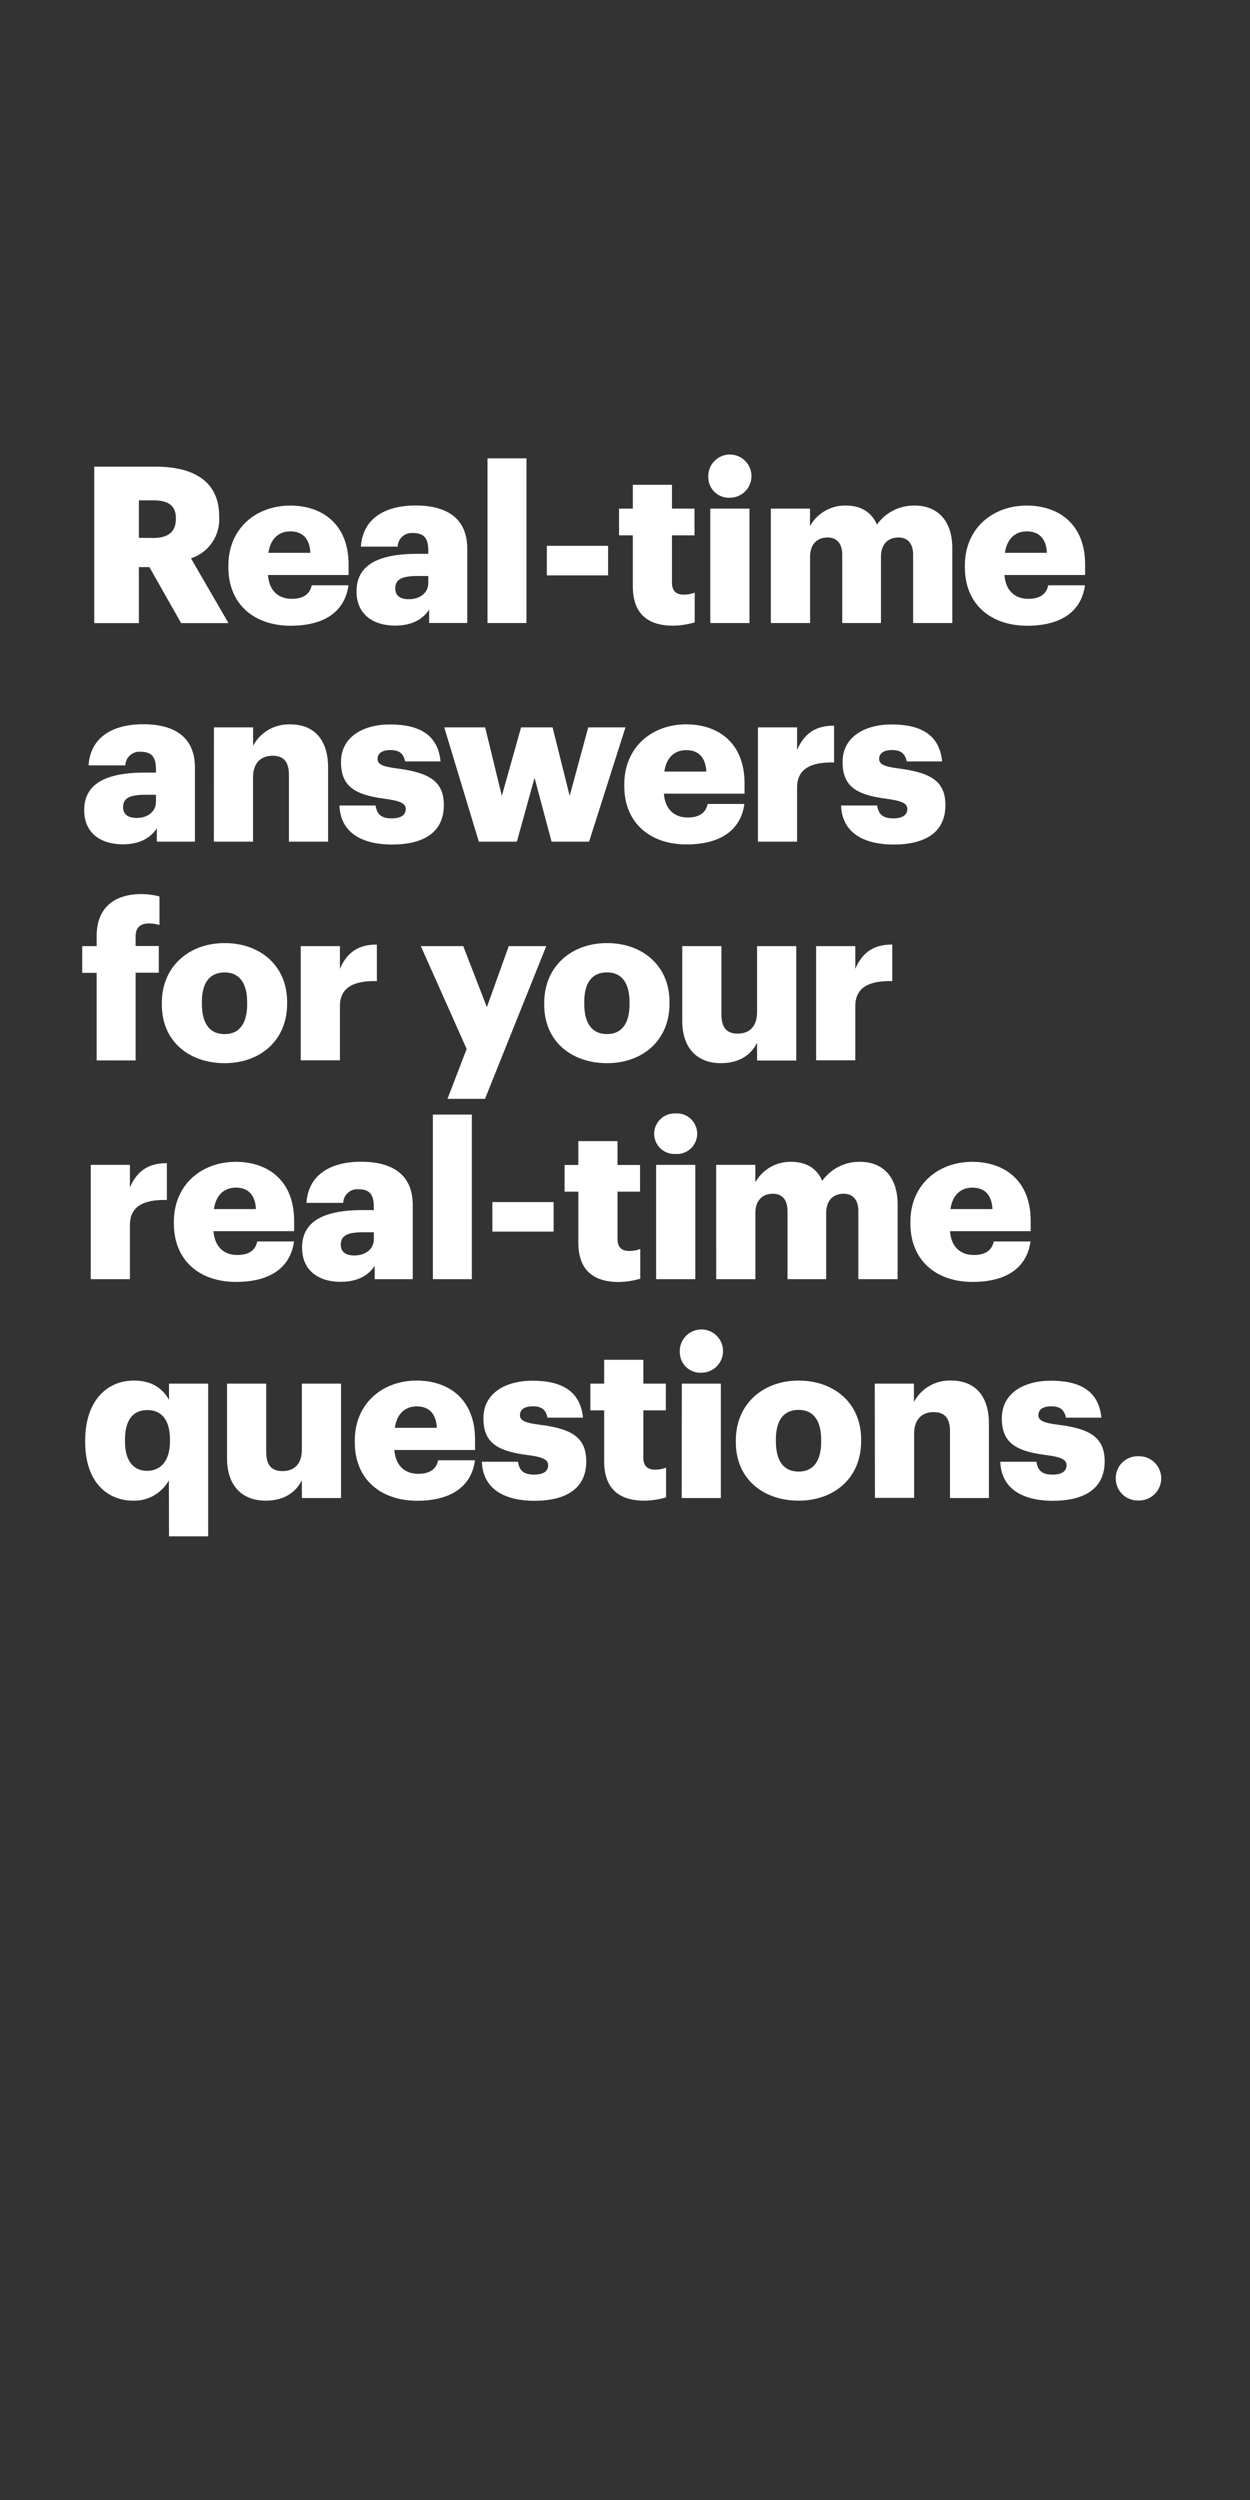 <svg xmlns="http://www.w3.org/2000/svg" viewBox="0 0 300 600"><rect x="0" y="0" width="300" height="600" fill="#333333" stroke="none"/><title>Asset 12</title><g id="Layer_2" data-name="Layer 2"><g id="Rect"><rect width="300" height="600" fill="none"/></g><g id="Real-time_answers_for_your_real-time_questions." data-name="Real-time answers for your real-time questions."><path d="M22.62,112h14.7c9.82,0,15.28,4,15.28,11.92v.21A9.8,9.8,0,0,1,45.83,134l9,15.54H43.47l-7.62-13.44H33.33v13.44H22.62ZM36.8,129.11c3.62,0,5.41-1.53,5.41-4.57v-.21c0-3-1.89-4.25-5.36-4.25H33.33v9Z" fill="#fff"/><path d="M54.81,136.14v-.42c0-8.82,6.56-14.38,14.85-14.38,7.51,0,14,4.3,14,14.17V138H64.31c.26,3.62,2.36,5.72,5.72,5.72,3.1,0,4.41-1.41,4.78-3.25h8.82c-.84,6.19-5.62,9.71-13.91,9.71C61.11,150.16,54.81,145.12,54.81,136.14Zm19.68-3.46c-.15-3.31-1.78-5.15-4.83-5.15-2.83,0-4.77,1.84-5.25,5.15Z" fill="#fff"/><path d="M85.57,141.92c0-6.46,5.46-9,14.6-9h2.62v-.63c0-2.62-.63-4.36-3.62-4.36a3.38,3.38,0,0,0-3.73,3.26H86.62c.42-6.62,5.62-9.87,13.13-9.87s12.39,3.09,12.39,10.39v17.8H103v-3.2c-1.31,2-3.73,3.83-8.14,3.83C89.93,150.16,85.57,147.75,85.57,141.92Zm17.22-2v-1.68h-2.47c-3.78,0-5.46.74-5.46,3,0,1.57,1,2.57,3.26,2.57C100.8,143.81,102.79,142.29,102.79,139.92Z" fill="#fff"/><path d="M117,110h9.35v39.53H117Z" fill="#fff"/><path d="M131.24,131h14.7v7.09h-14.7Z" fill="#fff"/><path d="M151.88,140.71V128.48h-3.31v-6.41h3.31v-5.72h9.39v5.72h5.41v6.41h-5.41v11.34c0,2,1,2.89,2.79,2.89a7,7,0,0,0,2.67-.48v7.14a19.41,19.41,0,0,1-5.19.79C155.34,150.16,151.88,147.17,151.88,140.71Z" fill="#fff"/><path d="M170,114.62a5.18,5.18,0,1,1,5.14,4.83A4.91,4.91,0,0,1,170,114.62Zm.47,7.45h9.4v27.46h-9.4Z" fill="#fff"/><path d="M185,122.07h9.4v4.2a9.61,9.61,0,0,1,8.61-4.93c3.62,0,6.14,1.57,7.46,4.56a10.87,10.87,0,0,1,9.08-4.56c5.2,0,9,3.36,9,10.24v17.95h-9.4V133.15c0-2.78-1.37-4.15-3.52-4.15-2.52,0-4.2,1.63-4.2,4.62v15.91h-9.29V133.15c0-2.78-1.37-4.15-3.52-4.15-2.52,0-4.2,1.63-4.2,4.62v15.91H185Z" fill="#fff"/><path d="M231.57,136.14v-.42c0-8.82,6.56-14.38,14.86-14.38,7.51,0,14,4.3,14,14.17V138H241.07c.26,3.62,2.37,5.72,5.73,5.72,3.09,0,4.41-1.41,4.77-3.25h8.82c-.84,6.19-5.61,9.71-13.91,9.71C237.87,150.16,231.57,145.12,231.57,136.14Zm19.69-3.46c-.16-3.31-1.79-5.15-4.83-5.15-2.84,0-4.78,1.84-5.25,5.15Z" fill="#fff"/><path d="M20.21,194.42c0-6.46,5.46-9,14.59-9h2.63v-.63c0-2.62-.63-4.36-3.62-4.36a3.38,3.38,0,0,0-3.73,3.26H21.26c.42-6.62,5.62-9.87,13.12-9.87s12.4,3.09,12.4,10.39V202H37.64v-3.2c-1.31,2-3.73,3.83-8.14,3.83C24.57,202.66,20.21,200.25,20.21,194.42Zm17.22-2v-1.68H35c-3.78,0-5.46.74-5.46,3,0,1.57,1.05,2.57,3.26,2.57C35.43,196.31,37.43,194.79,37.43,192.42Z" fill="#fff"/><path d="M51.34,174.57h9.4V179a9.69,9.69,0,0,1,9-5.14c5.3,0,9,3.3,9,10.34V202h-9.4v-16c0-3.1-1.21-4.62-3.94-4.62s-4.67,1.68-4.67,5.2V202h-9.4Z" fill="#fff"/><path d="M81.47,193.32h8.67c.31,2,1.21,3.09,3.88,3.09,2.31,0,3.36-.89,3.36-2.25s-1.31-1.95-5.09-2.47c-7.35-.95-10.45-3.1-10.45-8.82,0-6.09,5.41-9,11.76-9,6.78,0,11.5,2.31,12.13,8.87h-8.5c-.37-1.84-1.37-2.73-3.52-2.73s-3.1.89-3.1,2.15,1.26,1.84,4.62,2.26c7.61,1,11.29,2.94,11.29,8.82,0,6.51-4.83,9.45-12.44,9.45C86.25,202.66,81.68,199.41,81.47,193.32Z" fill="#fff"/><path d="M106.62,174.57h9.82l4,16.44,4.62-16.44h7.56l4.1,16.44,4.46-16.44h8.93L141.38,202h-9l-4.09-15.33L124.05,202h-9.13Z" fill="#fff"/><path d="M149.83,188.64v-.42c0-8.82,6.56-14.38,14.86-14.38,7.51,0,14,4.3,14,14.17v2.47H159.33c.26,3.62,2.37,5.72,5.73,5.72,3.09,0,4.41-1.41,4.77-3.25h8.82c-.84,6.19-5.61,9.71-13.91,9.71C156.13,202.66,149.83,197.62,149.83,188.64Zm19.69-3.46c-.16-3.31-1.79-5.15-4.83-5.15-2.84,0-4.78,1.84-5.25,5.15Z" fill="#fff"/><path d="M181.91,174.57h9.39V180c1.74-4.09,4.62-5.88,8.88-5.83V183c-5.72-.16-8.88,1.63-8.88,6v13h-9.39Z" fill="#fff"/><path d="M201.86,193.32h8.66c.31,2,1.21,3.09,3.88,3.09,2.31,0,3.36-.89,3.36-2.25s-1.31-1.95-5.09-2.47c-7.35-.95-10.45-3.1-10.45-8.82,0-6.09,5.41-9,11.76-9,6.78,0,11.5,2.31,12.13,8.87h-8.5c-.37-1.84-1.37-2.73-3.52-2.73s-3.1.89-3.1,2.15,1.26,1.84,4.62,2.26c7.62,1,11.29,2.94,11.29,8.82,0,6.51-4.83,9.45-12.44,9.45C206.63,202.66,202.07,199.41,201.86,193.32Z" fill="#fff"/><path d="M23.2,233.48H19.73v-6.41H23.2v-2.41c0-6.83,4.25-10.08,10.76-10.08a17,17,0,0,1,4.31.57V222a8.59,8.59,0,0,0-2.57-.37c-2.21,0-3.15,1.21-3.15,3v2.41h5.56v6.41H32.55v21.05H23.2Z" fill="#fff"/><path d="M38.84,241.14v-.42c0-8.82,6.57-14.38,15.07-14.38s15,5.4,15,14.12v.42c0,8.93-6.57,14.28-15,14.28S38.84,250,38.84,241.14ZM59.32,241v-.42c0-4.62-1.84-7.2-5.41-7.2s-5.46,2.47-5.46,7.09v.42c0,4.73,1.84,7.3,5.46,7.3S59.32,245.55,59.32,241Z" fill="#fff"/><path d="M72.18,227.07h9.4v5.46c1.73-4.09,4.62-5.88,8.87-5.83v8.77c-5.72-.16-8.87,1.63-8.87,6v13h-9.4Z" fill="#fff"/><path d="M112,251.75l-11-24.68h10.18l5.67,14.65,5.25-14.65h9l-14.7,36.65h-9Z" fill="#fff"/><path d="M130.61,241.14v-.42c0-8.82,6.57-14.38,15.07-14.38s15,5.4,15,14.12v.42c0,8.93-6.57,14.28-15,14.28S130.61,250,130.61,241.14Zm20.48-.15v-.42c0-4.62-1.84-7.2-5.41-7.2s-5.46,2.47-5.46,7.09v.42c0,4.73,1.84,7.3,5.46,7.3S151.09,245.55,151.09,241Z" fill="#fff"/><path d="M163.74,245V227.07h9.4v16.38c0,3.1,1.21,4.62,3.88,4.62,2.84,0,4.68-1.68,4.68-5.19V227.07h9.4v27.46h-9.4v-4.25c-1.47,2.83-4.15,4.88-8.72,4.88C167.68,255.16,163.74,251.91,163.74,245Z" fill="#fff"/><path d="M195.87,227.07h9.4v5.46c1.73-4.09,4.62-5.88,8.87-5.83v8.77c-5.72-.16-8.87,1.63-8.87,6v13h-9.4Z" fill="#fff"/><path d="M21.78,279.57h9.4V285c1.73-4.09,4.62-5.88,8.87-5.83V288c-5.72-.16-8.87,1.63-8.87,6v13h-9.4Z" fill="#fff"/><path d="M41.73,293.64v-.42c0-8.82,6.57-14.38,14.86-14.38,7.51,0,14,4.3,14,14.17v2.47H51.24c.26,3.62,2.36,5.72,5.72,5.72,3.1,0,4.41-1.41,4.78-3.25h8.82c-.84,6.19-5.62,9.71-13.92,9.71C48,307.66,41.73,302.62,41.73,293.64Zm19.69-3.46c-.15-3.31-1.78-5.15-4.83-5.15-2.83,0-4.78,1.84-5.25,5.15Z" fill="#fff"/><path d="M72.5,299.42c0-6.46,5.46-9,14.59-9h2.63v-.63c0-2.62-.63-4.36-3.62-4.36a3.38,3.38,0,0,0-3.73,3.26H73.55c.42-6.62,5.62-9.87,13.12-9.87s12.39,3.09,12.39,10.39V307H89.93v-3.2c-1.31,2-3.73,3.83-8.14,3.83C76.85,307.66,72.5,305.25,72.5,299.42Zm17.22-2v-1.68H87.25c-3.78,0-5.46.74-5.46,3,0,1.57,1,2.57,3.26,2.57C87.72,301.31,89.72,299.79,89.72,297.42Z" fill="#fff"/><path d="M103.89,267.5h9.35V307h-9.35Z" fill="#fff"/><path d="M118.17,288.5h14.7v7.09h-14.7Z" fill="#fff"/><path d="M138.8,298.21V286h-3.3v-6.41h3.3v-5.72h9.4v5.72h5.41V286H148.2v11.34c0,2,1,2.89,2.78,2.89a7.07,7.07,0,0,0,2.68-.48v7.14a19.5,19.5,0,0,1-5.2.79C142.27,307.66,138.8,304.67,138.8,298.21Z" fill="#fff"/><path d="M157,272.12a4.9,4.9,0,0,1,5.14-4.89,4.87,4.87,0,1,1,0,9.72A4.86,4.86,0,0,1,157,272.12Zm.47,7.45h9.4V307h-9.4Z" fill="#fff"/><path d="M171.88,279.57h9.4v4.2a9.6,9.6,0,0,1,8.61-4.93c3.62,0,6.14,1.57,7.45,4.56a10.9,10.9,0,0,1,9.09-4.56c5.19,0,9,3.36,9,10.24V307H206V290.65c0-2.78-1.37-4.15-3.52-4.15-2.52,0-4.2,1.63-4.2,4.62V307H189V290.65c0-2.78-1.36-4.15-3.51-4.15-2.52,0-4.2,1.63-4.2,4.62V307h-9.4Z" fill="#fff"/><path d="M218.5,293.64v-.42c0-8.82,6.56-14.38,14.86-14.38,7.5,0,14,4.3,14,14.17v2.47H228c.26,3.62,2.36,5.72,5.72,5.72,3.1,0,4.41-1.41,4.78-3.25h8.82c-.84,6.19-5.62,9.71-13.91,9.71C224.8,307.66,218.5,302.62,218.5,293.64Zm19.69-3.46c-.16-3.31-1.79-5.15-4.83-5.15-2.84,0-4.78,1.84-5.25,5.15Z" fill="#fff"/><path d="M40.53,355.28A9.49,9.49,0,0,1,32,360.16c-6.35,0-11.55-4.57-11.55-14.07v-.42c0-9.35,5.14-14.33,11.65-14.33,4.31,0,6.88,1.83,8.46,4.62v-3.89h9.4v36.65h-9.4Zm.26-9.35v-.42c0-4.62-1.94-7.09-5.41-7.09S30,340.79,30,345.57V346c0,4.62,2.05,7,5.31,7S40.79,350.61,40.79,345.93Z" fill="#fff"/><path d="M54.49,350V332.07h9.4v16.38c0,3.1,1.21,4.62,3.88,4.62,2.84,0,4.68-1.68,4.68-5.19V332.07h9.4v27.46h-9.4v-4.25c-1.47,2.83-4.15,4.88-8.72,4.88C58.43,360.16,54.49,356.91,54.49,350Z" fill="#fff"/><path d="M85.15,346.14v-.42c0-8.82,6.56-14.38,14.86-14.38,7.51,0,14,4.3,14,14.17V348H94.65c.27,3.62,2.37,5.72,5.73,5.72,3.09,0,4.41-1.41,4.77-3.25H114c-.84,6.19-5.61,9.71-13.91,9.71C91.45,360.16,85.15,355.12,85.15,346.14Zm19.69-3.46c-.16-3.31-1.79-5.15-4.83-5.15-2.84,0-4.78,1.84-5.25,5.15Z" fill="#fff"/><path d="M115.65,350.82h8.66c.32,2,1.21,3.09,3.89,3.09,2.31,0,3.36-.89,3.36-2.25s-1.31-2-5.09-2.47c-7.35-.95-10.45-3.1-10.45-8.82,0-6.09,5.41-9,11.76-9,6.77,0,11.5,2.31,12.13,8.87H131.4c-.37-1.84-1.36-2.73-3.52-2.73s-3.09.89-3.09,2.15,1.26,1.84,4.62,2.26c7.61.94,11.29,2.94,11.29,8.82,0,6.51-4.83,9.45-12.45,9.45C120.43,360.16,115.86,356.91,115.65,350.82Z" fill="#fff"/><path d="M145,350.71V338.48h-3.31v-6.41H145v-5.72h9.4v5.72h5.4v6.41h-5.4v11.34c0,2,1,2.89,2.78,2.89a7.07,7.07,0,0,0,2.68-.48v7.14a19.5,19.5,0,0,1-5.2.79C148.46,360.16,145,357.17,145,350.71Z" fill="#fff"/><path d="M163.16,324.62a5.19,5.19,0,1,1,5.15,4.83A4.91,4.91,0,0,1,163.16,324.62Zm.48,7.45H173v27.46h-9.39Z" fill="#fff"/><path d="M176.6,346.14v-.42c0-8.82,6.57-14.38,15.07-14.38s15,5.4,15,14.12v.42c0,8.93-6.57,14.28-15,14.28S176.6,355,176.6,346.14Zm20.48-.15v-.42c0-4.62-1.84-7.2-5.41-7.2s-5.46,2.47-5.46,7.09v.42c0,4.73,1.84,7.3,5.46,7.3S197.08,350.55,197.08,346Z" fill="#fff"/><path d="M209.94,332.07h9.4v4.41a9.69,9.69,0,0,1,9-5.14c5.3,0,9,3.3,9,10.34v17.85H228v-16c0-3.1-1.21-4.62-3.94-4.62s-4.67,1.68-4.67,5.2v15.38h-9.4Z" fill="#fff"/><path d="M240.07,350.82h8.67c.31,2,1.21,3.09,3.88,3.09,2.31,0,3.36-.89,3.36-2.25s-1.31-2-5.09-2.47c-7.35-.95-10.45-3.1-10.45-8.82,0-6.09,5.41-9,11.76-9,6.78,0,11.5,2.31,12.13,8.87h-8.5c-.37-1.84-1.37-2.73-3.52-2.73s-3.1.89-3.1,2.15,1.26,1.84,4.62,2.26c7.61.94,11.29,2.94,11.29,8.82,0,6.51-4.83,9.45-12.44,9.45C244.85,360.16,240.28,356.91,240.07,350.82Z" fill="#fff"/><path d="M267.79,354.81a5.24,5.24,0,0,1,5.36-5.31,5.31,5.31,0,1,1,0,10.61A5.24,5.24,0,0,1,267.79,354.81Z" fill="#fff"/></g></g></svg>